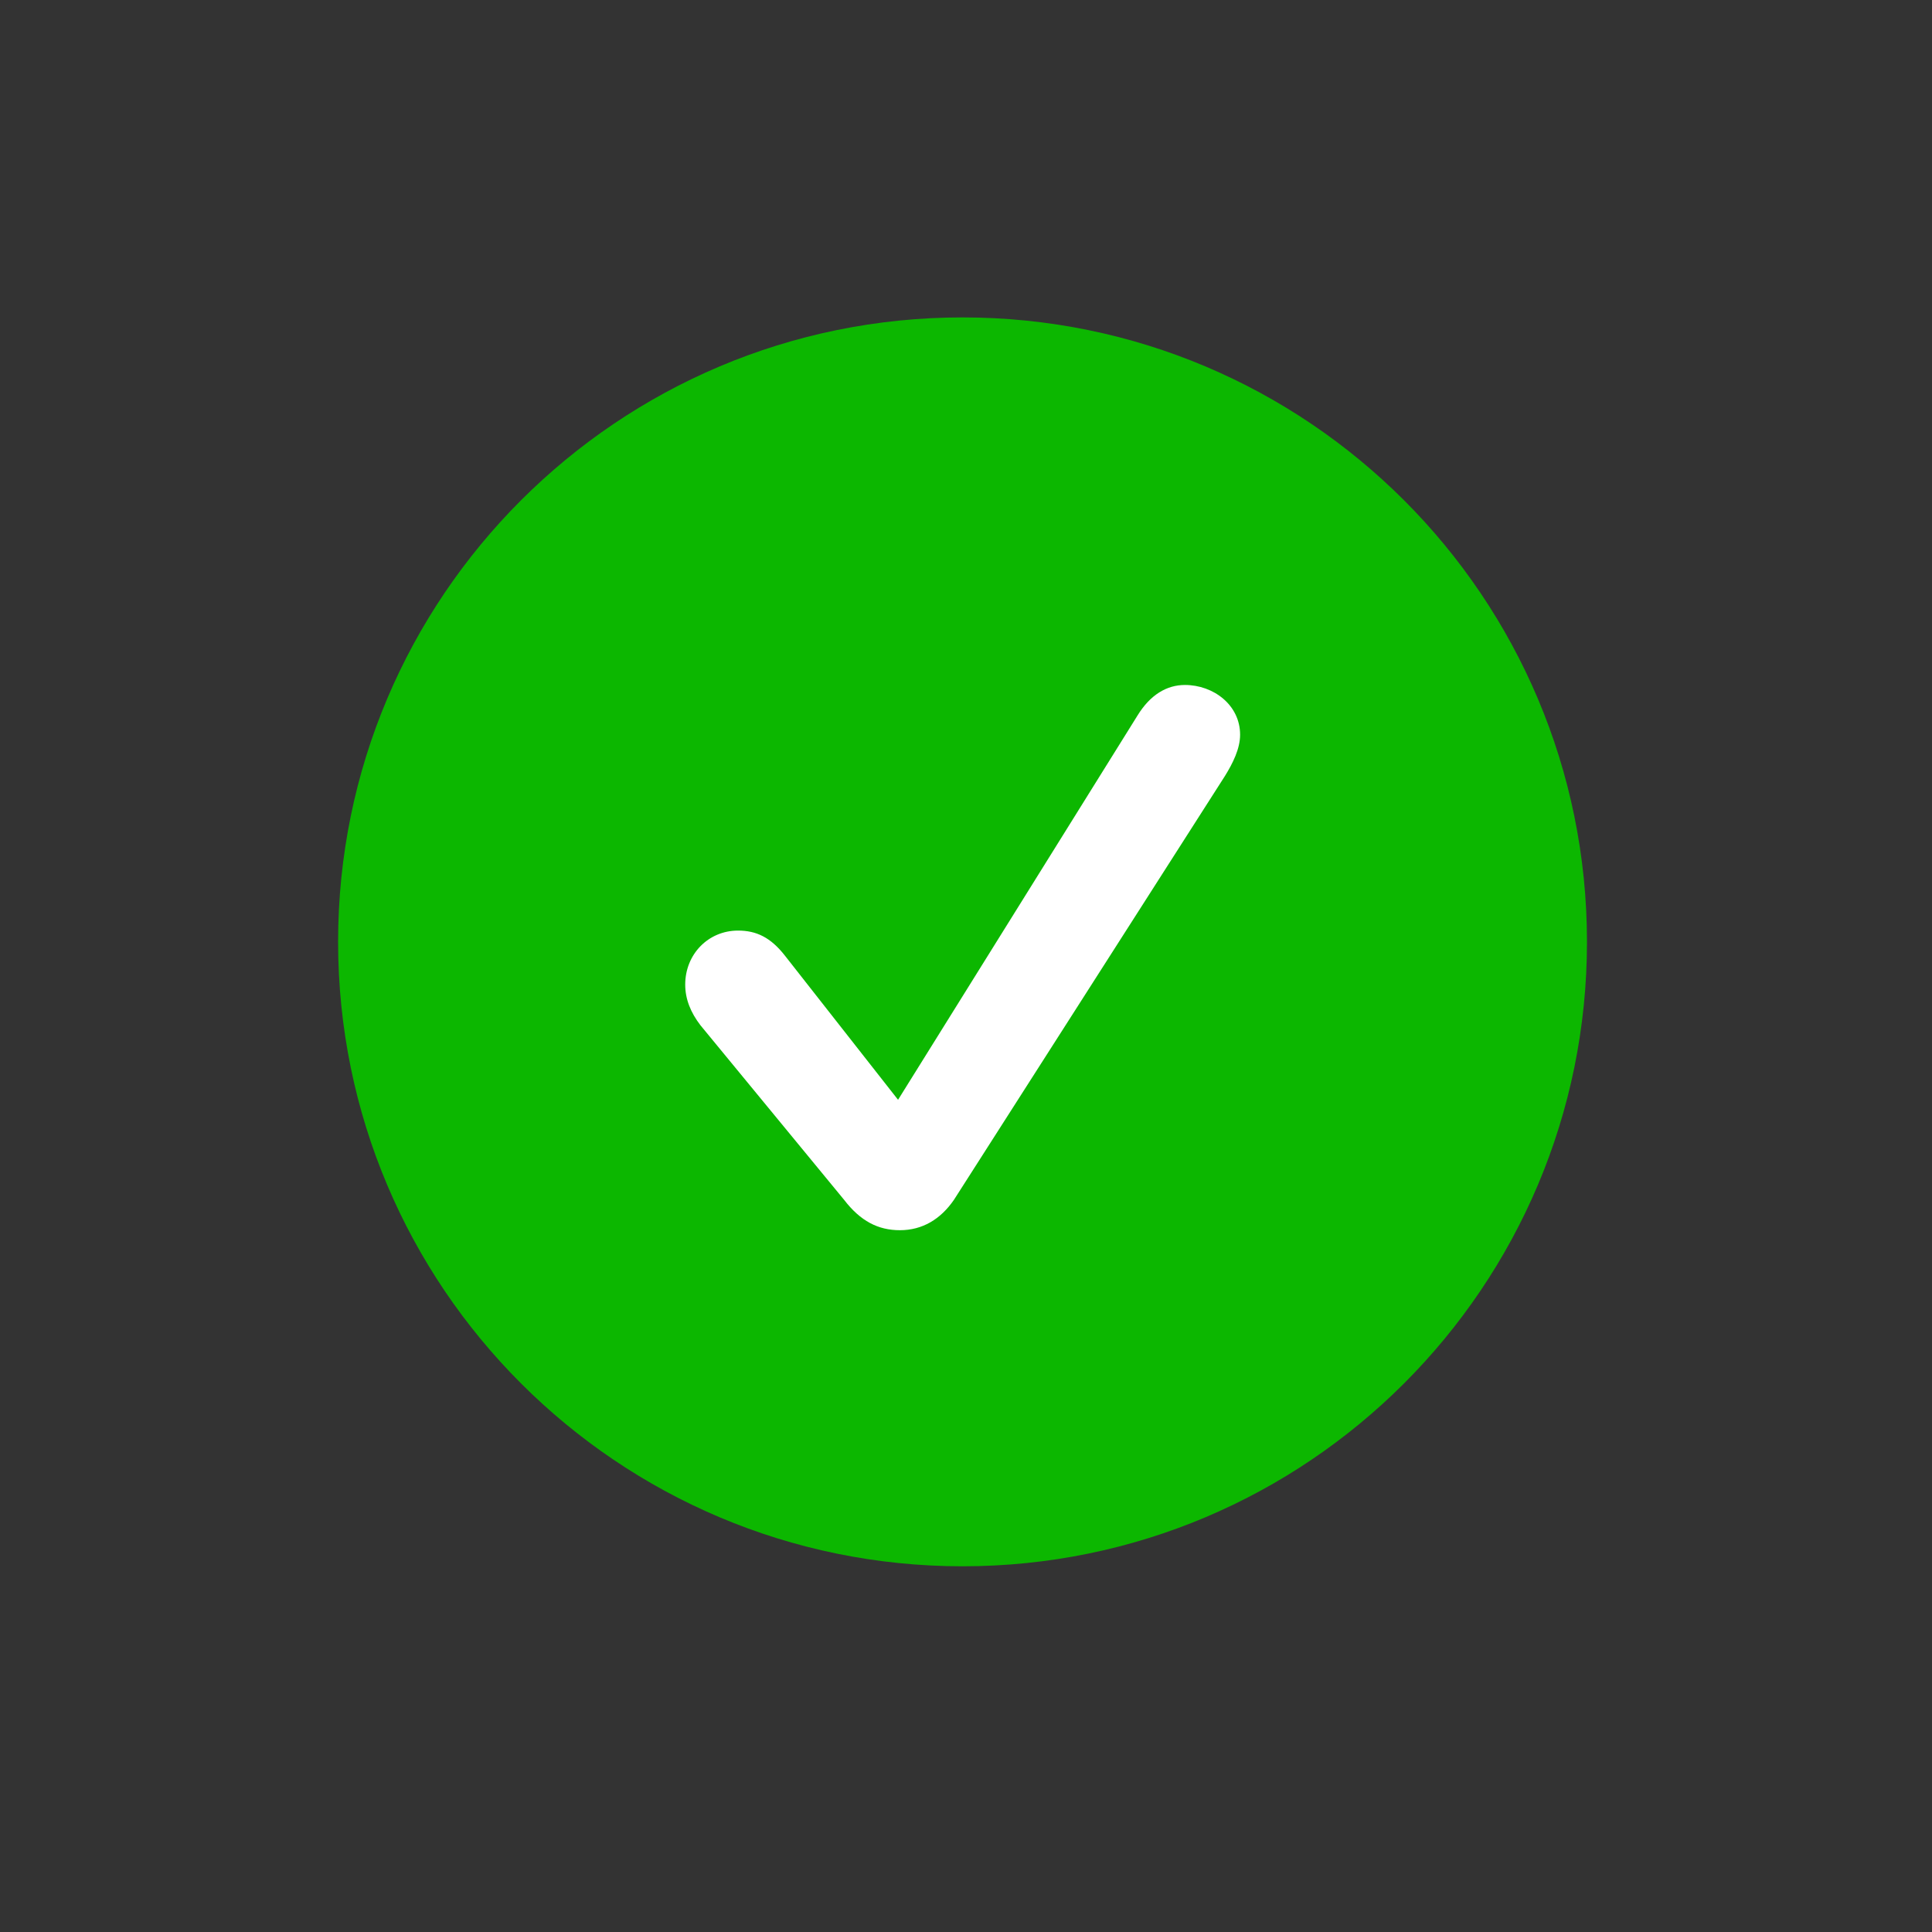 <svg width="24" height="24" viewBox="0 0 24 24" fill="none" xmlns="http://www.w3.org/2000/svg">
<rect x="0" y="0" width="24" height="24" fill="#333333" stroke="none"/>
<path fill-rule="evenodd" clip-rule="evenodd" d="M11.957 19.457C16.241 19.457 19.714 15.984 19.714 11.7C19.714 7.416 16.241 3.943 11.957 3.943C7.673 3.943 4.2 7.416 4.2 11.7C4.2 15.984 7.673 19.457 11.957 19.457Z" fill="#0CB700"/>
<path d="M11.179 15.282C11.458 15.282 11.684 15.146 11.85 14.905L15.217 9.639C15.315 9.481 15.405 9.3 15.405 9.127C15.405 8.758 15.074 8.509 14.72 8.509C14.494 8.509 14.29 8.63 14.132 8.886L11.156 13.662L9.755 11.877C9.574 11.643 9.394 11.56 9.168 11.56C8.798 11.56 8.512 11.854 8.512 12.231C8.512 12.412 8.58 12.578 8.701 12.736L10.486 14.905C10.689 15.169 10.908 15.282 11.179 15.282Z" fill="white"/>
</svg>
